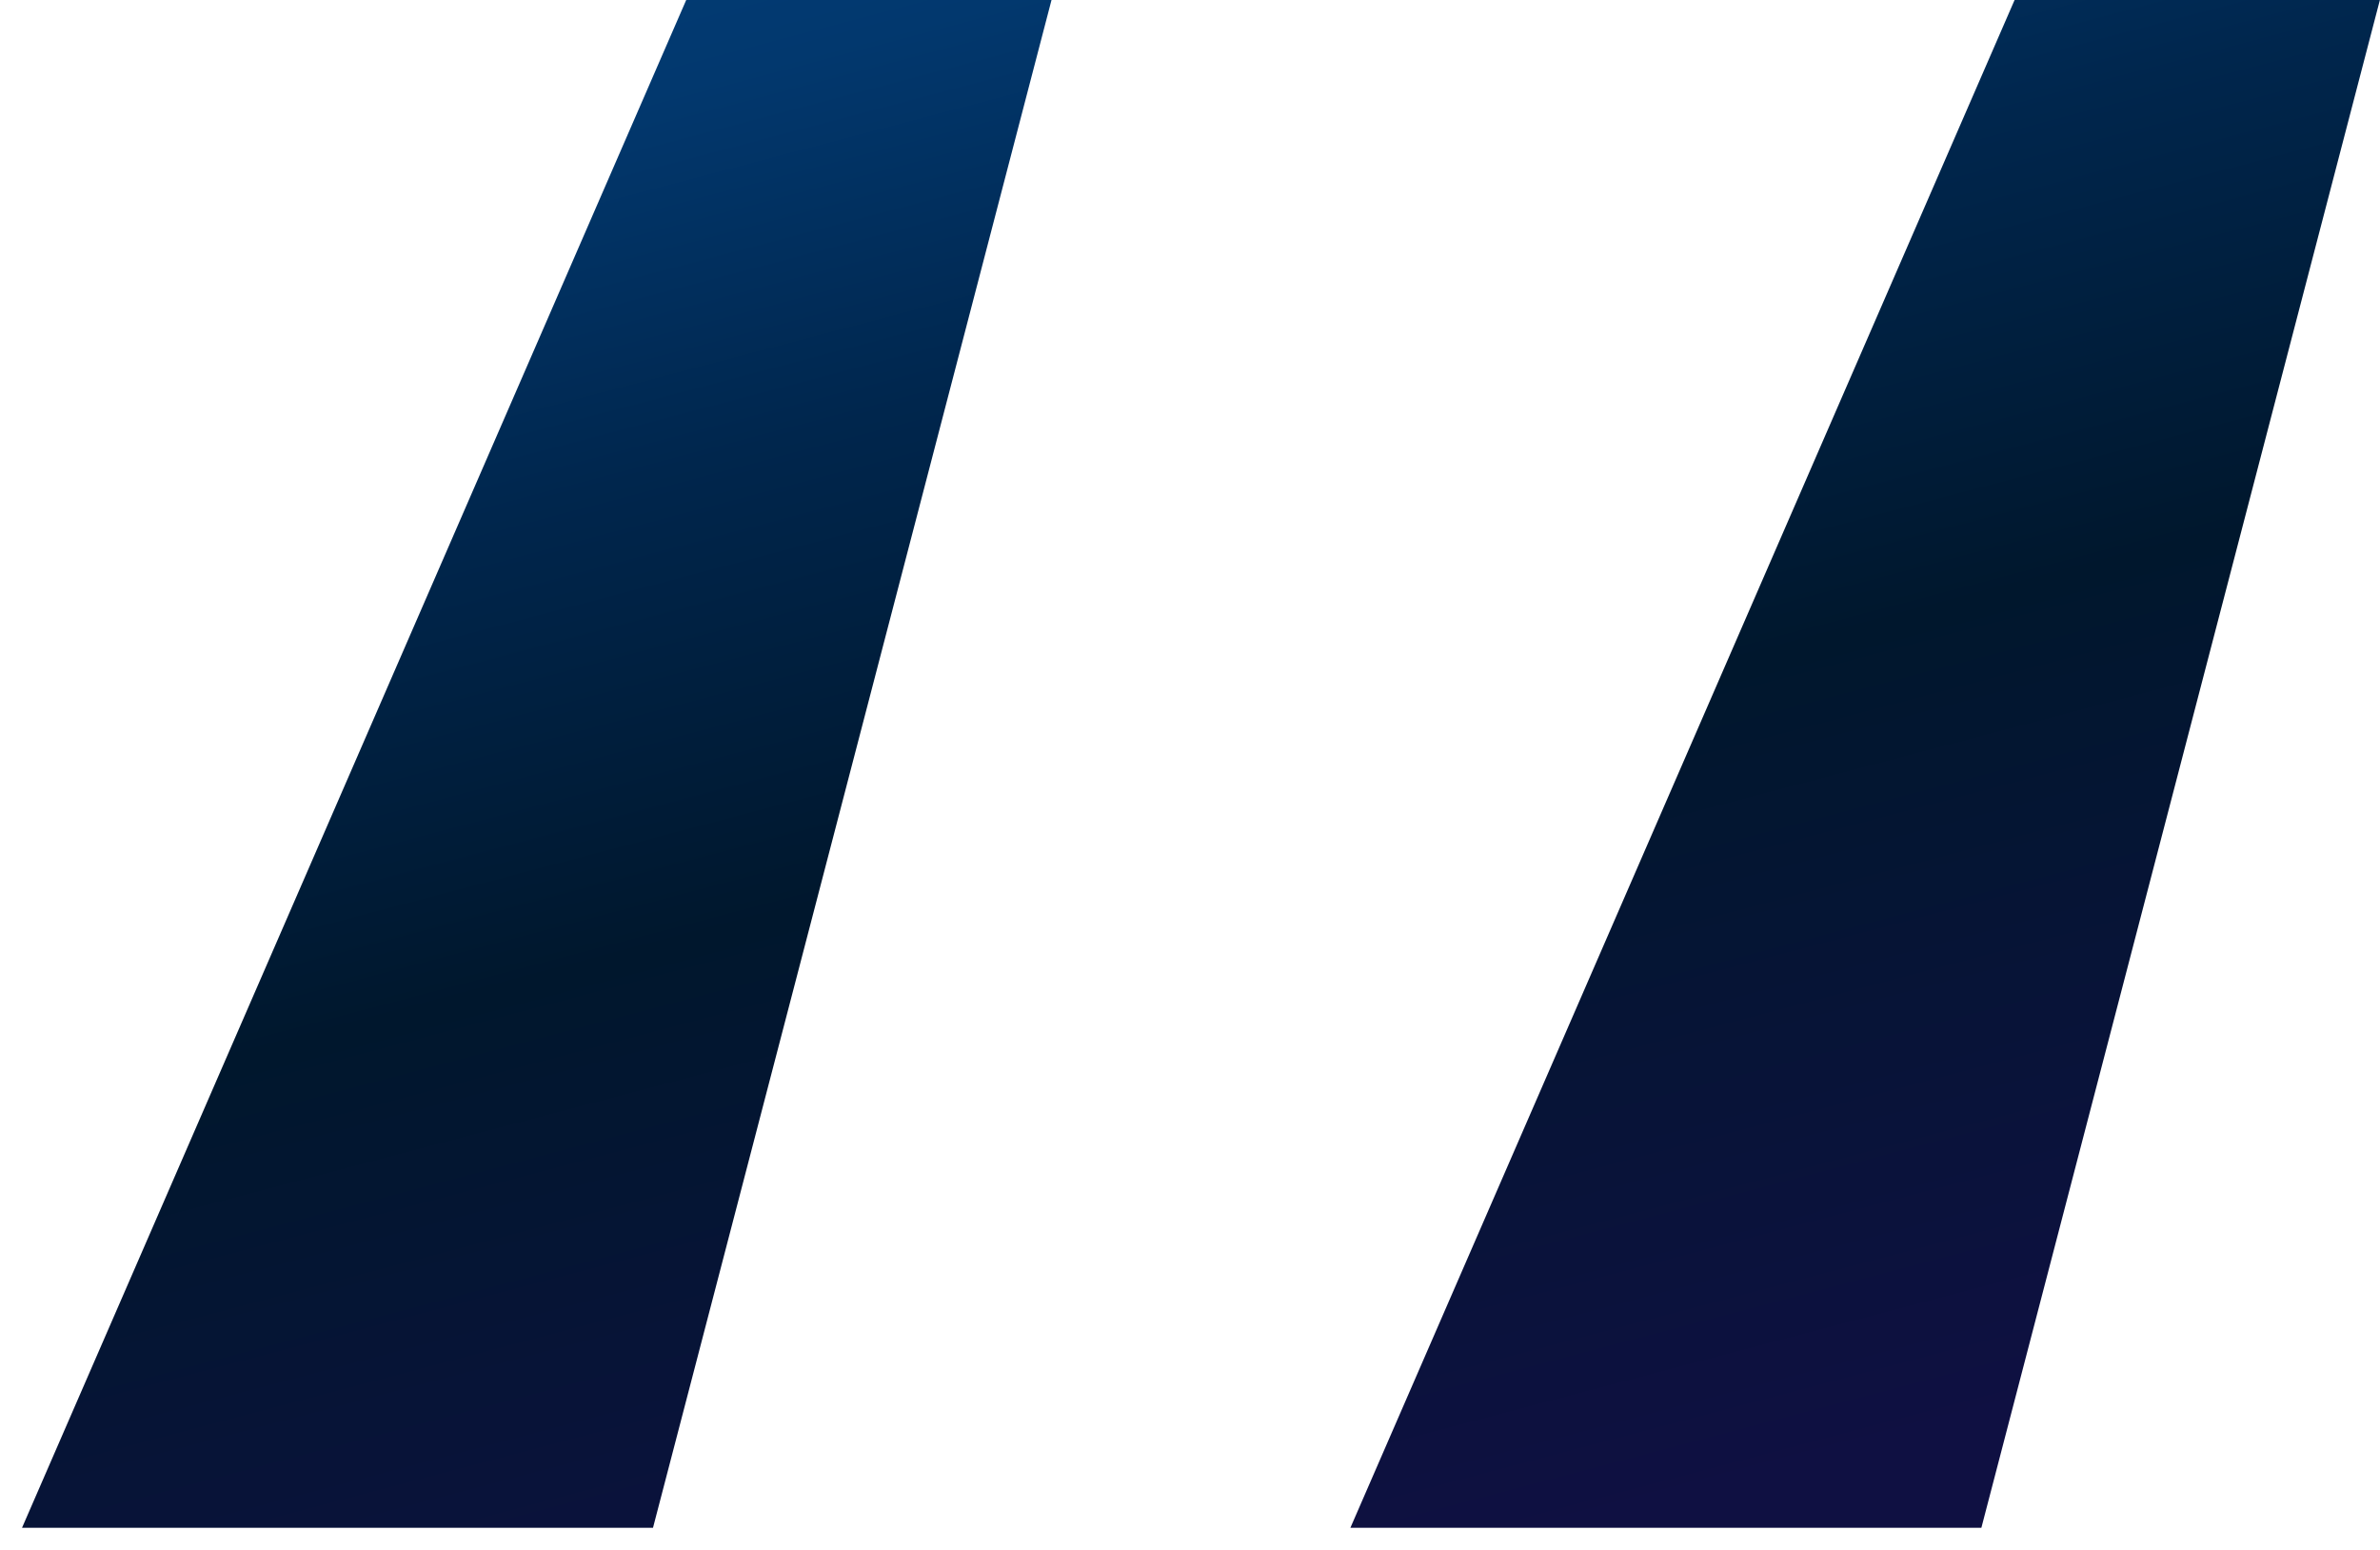 <svg width="43" height="28" viewBox="0 0 43 28" fill="none" xmlns="http://www.w3.org/2000/svg">
<path d="M11.798 27.6L18.998 0H12.398L0.398 27.6H11.798ZM35.798 27.6L42.998 0H36.398L24.398 27.6H35.798Z" fill="url(#paint0_linear_310_509)"/>
<defs>
<linearGradient id="paint0_linear_310_509" x1="28.861" y1="-24.797" x2="41.794" y2="24.147" gradientUnits="userSpaceOnUse">
<stop offset="0.009" stop-color="#0052A2"/>
<stop offset="0.172" stop-color="#00498D"/>
<stop offset="0.42" stop-color="#02386E"/>
<stop offset="0.551" stop-color="#00264D"/>
<stop offset="0.715" stop-color="#00172D"/>
<stop offset="1" stop-color="#0f1042"/>
</linearGradient>
</defs>
</svg>
